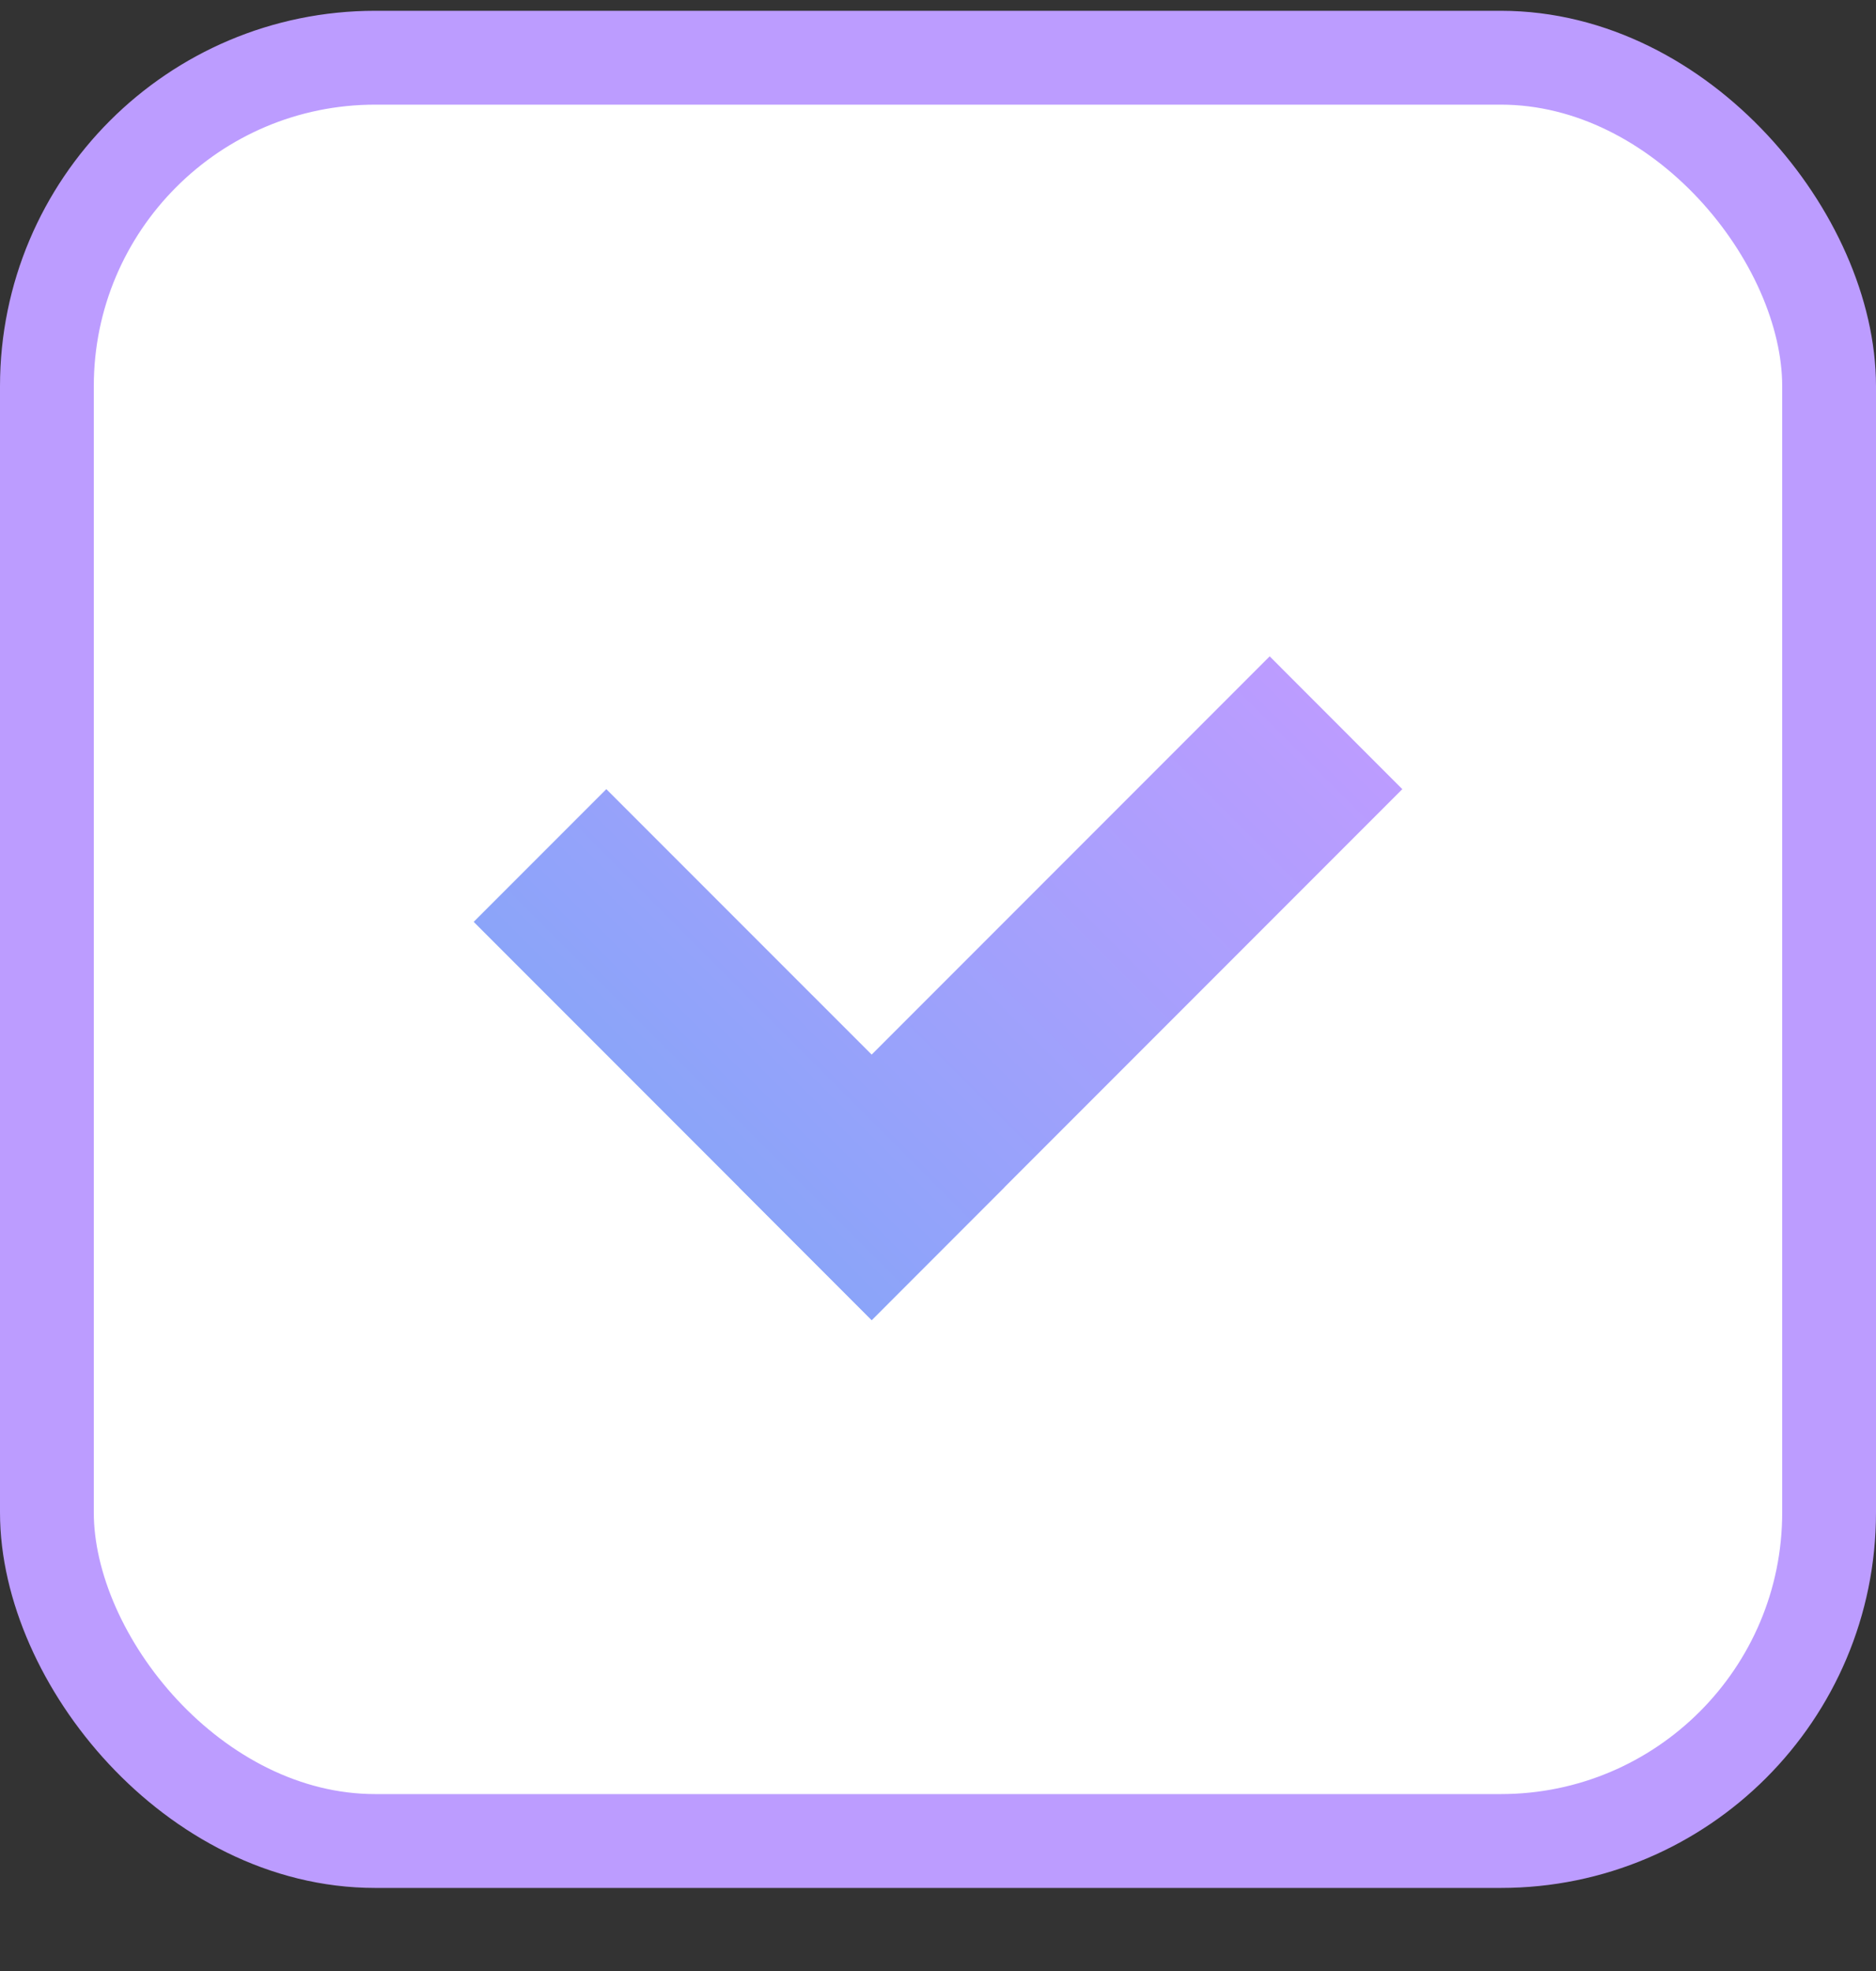 <svg width="20" height="21" viewBox="0 0 20 21" fill="none" xmlns="http://www.w3.org/2000/svg">
<rect x="0" y="0" width="20" height="21" fill="#333333" stroke="none"/>
<rect x="0.5" y="0.615" width="19" height="19" rx="3.5" fill="white" stroke="#BC9CFF"/>
<path d="M6.464 8.408L10.707 12.65L9.293 14.065L5.05 9.822L6.464 8.408Z" fill="url(#paint0_linear_18445_16)"/>
<path d="M13.536 6.993L14.95 8.408L9.293 14.065L7.879 12.65L13.536 6.993Z" fill="url(#paint1_linear_18445_16)"/>
<defs>
<linearGradient id="paint0_linear_18445_16" x1="12.828" y1="6.286" x2="7.171" y2="11.943" gradientUnits="userSpaceOnUse">
<stop stop-color="#BC9CFF"/>
<stop offset="1" stop-color="#8BA4F9"/>
</linearGradient>
<linearGradient id="paint1_linear_18445_16" x1="12.828" y1="6.286" x2="7.171" y2="11.943" gradientUnits="userSpaceOnUse">
<stop stop-color="#BC9CFF"/>
<stop offset="1" stop-color="#8BA4F9"/>
</linearGradient>
</defs>
</svg>
